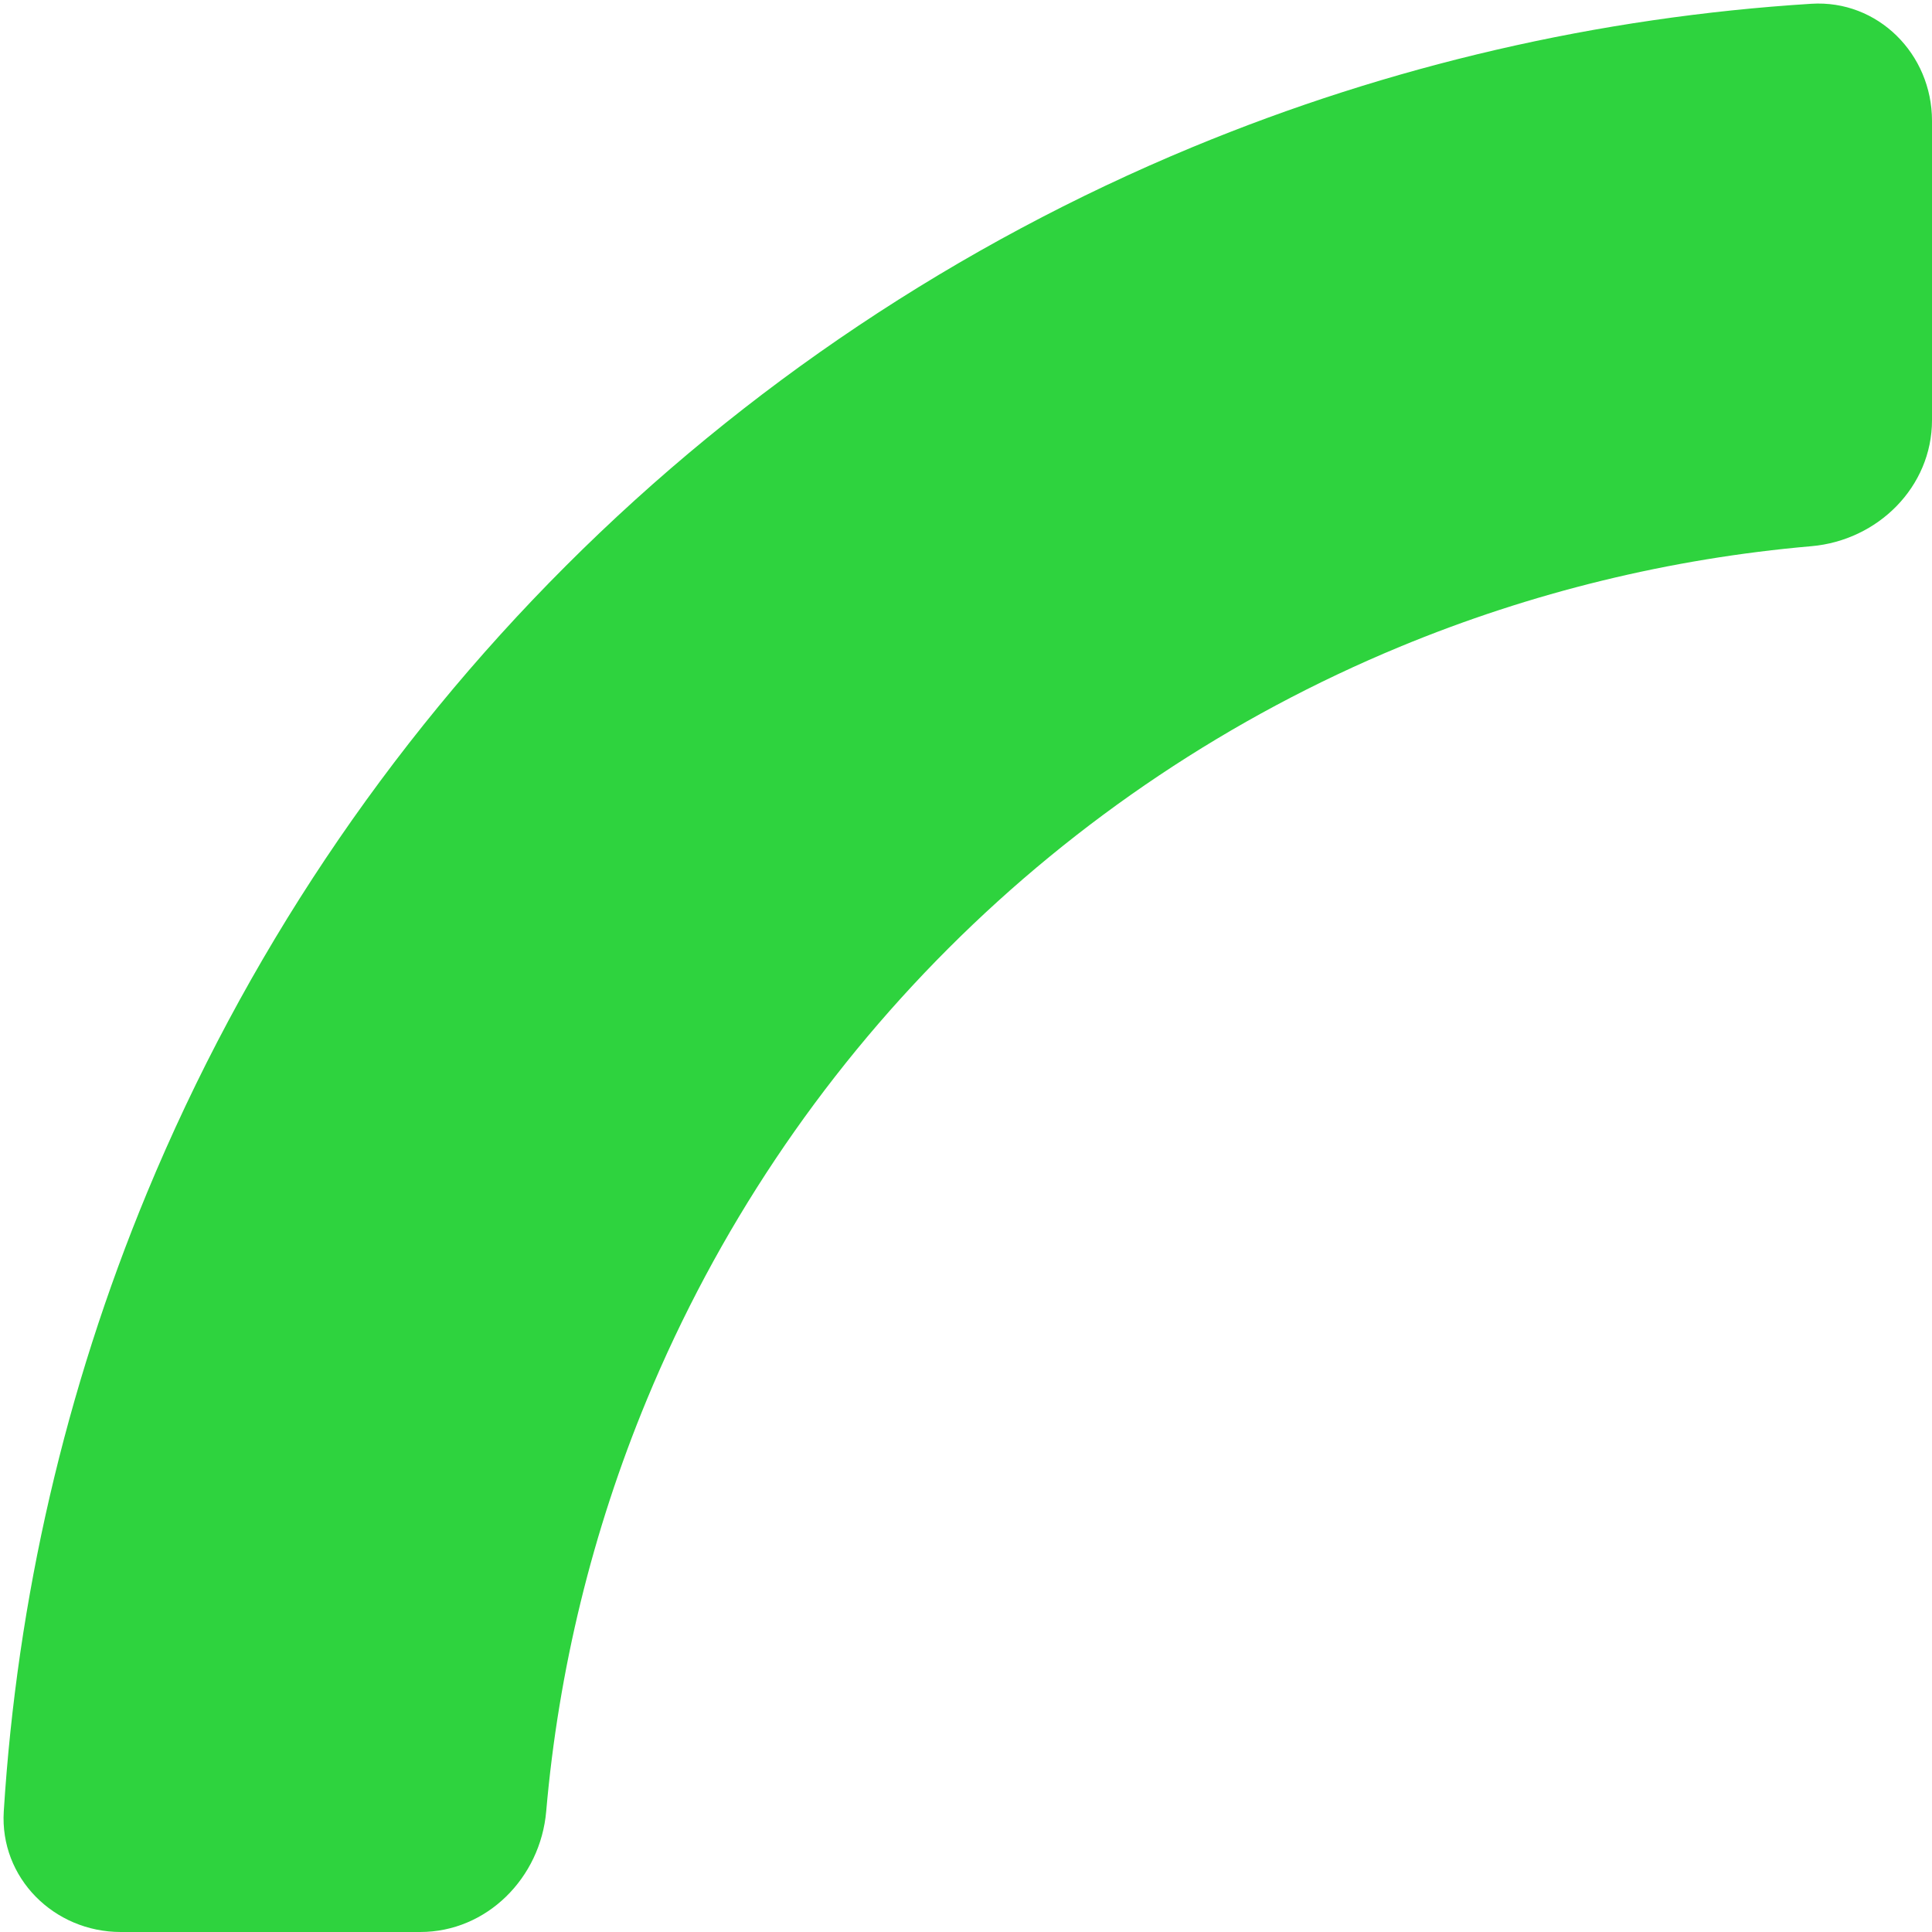 <svg width="128" height="128" viewBox="0 0 128 128" fill="none" xmlns="http://www.w3.org/2000/svg">
<path d="
M128 8
C128 3.582 124.415 -0.026 120.005 0.25
C105.93 1.131 92.079 4.333 79.016 9.743
C63.487 16.176 49.376 25.604 37.49 37.49
C25.604 49.376 16.176 63.487 9.743 79.016
C4.333 92.079 1.131 105.93 0.25 120.005
C-0.026 124.415 3.582 128 8 128
H27.84
C32.258 128 35.804 124.412 36.187 120.01
C37.002 110.646 39.246 101.445 42.855 92.732
C47.487 81.55 54.275 71.391 62.833 62.833
C71.391 54.275 81.55 47.487 92.732 42.855
C101.445 39.246 110.646 37.002 120.01 36.187
C124.412 35.804 128 32.258 128 27.84
V8
Z" fill="#2ED33E"/>
</svg>
